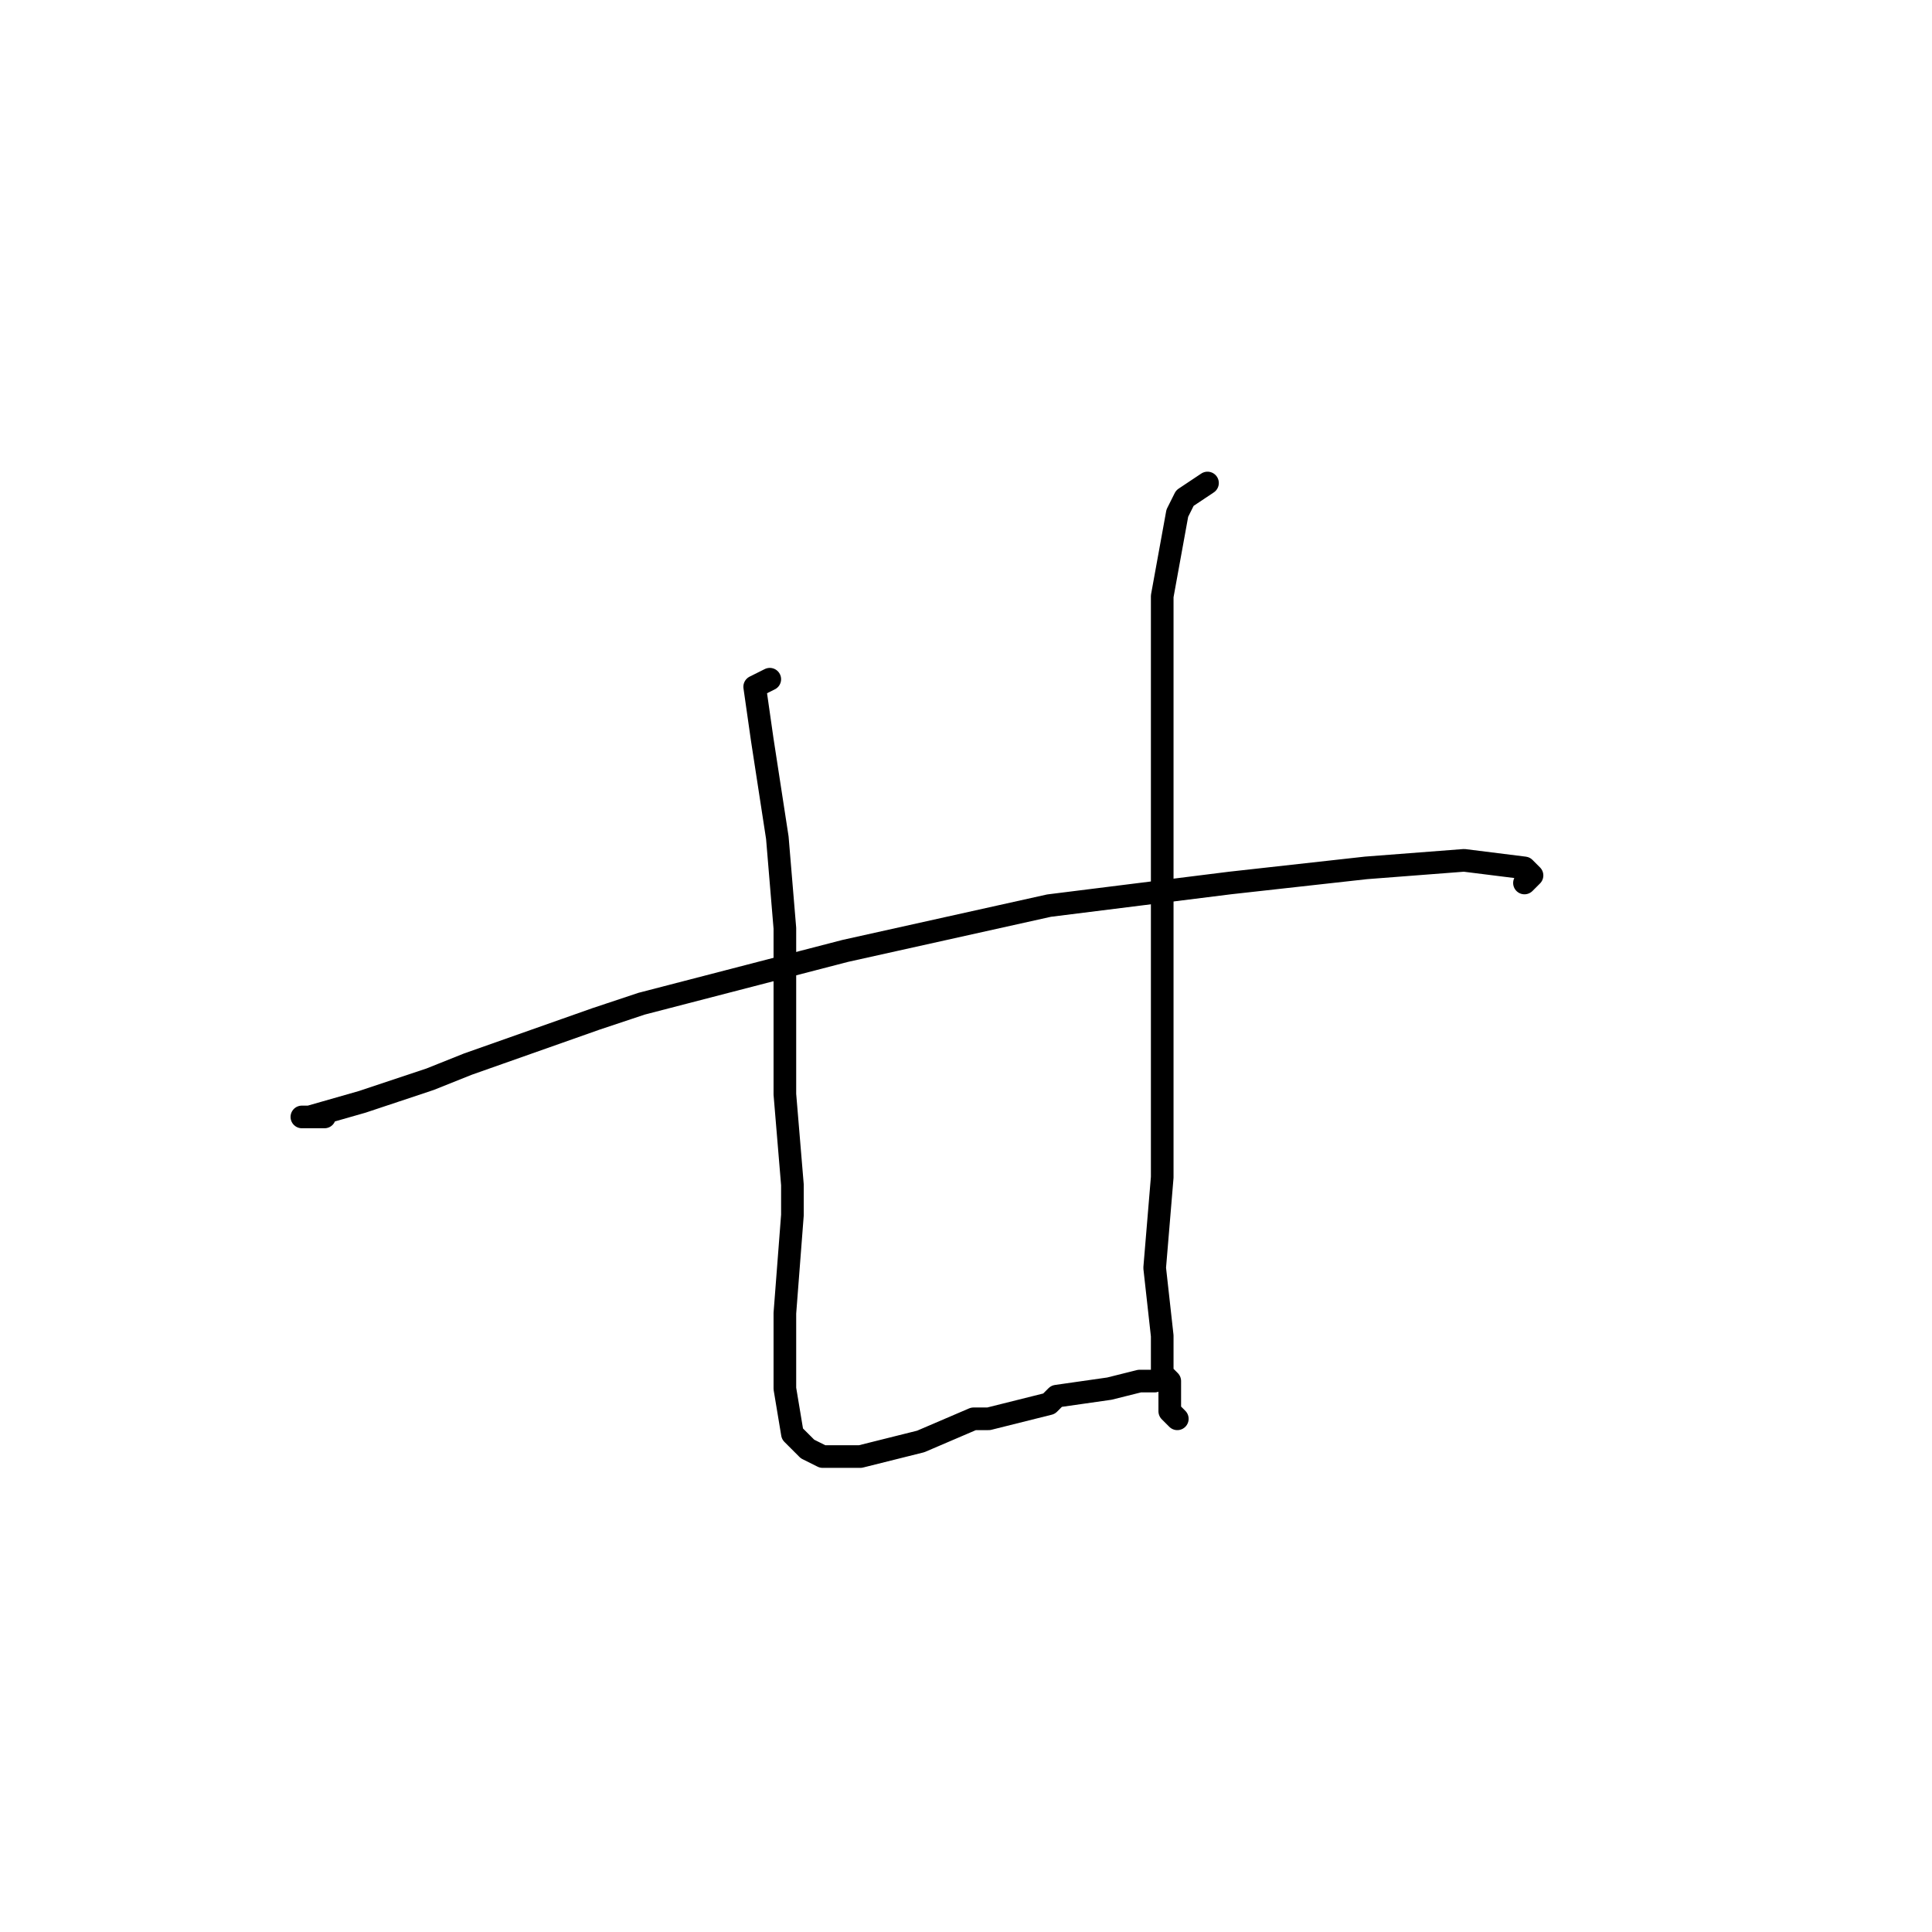 <?xml version="1.0" standalone="no"?>
    <svg width="256" height="256" xmlns="http://www.w3.org/2000/svg" version="1.1">
    <polyline stroke="black" stroke-width="3" stroke-linecap="round" fill="transparent" stroke-linejoin="round" points="43 148 40 148 41 148 48 146 57 143 62 141 79 135 85 133 112 126 139 120 163 117 181 115 194 114 202 115 203 116 202 117 202 117 " />
        <polyline stroke="black" stroke-width="3" stroke-linecap="round" fill="transparent" stroke-linejoin="round" points="102 90 100 91 101 98 103 111 104 123 104 128 104 141 104 145 105 157 105 161 104 174 104 184 105 190 107 192 109 193 114 193 122 191 129 188 131 188 139 186 140 185 147 184 151 183 153 183 153 183 " />
        <polyline stroke="black" stroke-width="3" stroke-linecap="round" fill="transparent" stroke-linejoin="round" points="160 64 157 66 156 68 154 79 154 83 154 100 154 120 154 139 154 156 153 168 154 177 154 182 155 183 155 186 155 187 156 188 156 188 " />
        </svg>
